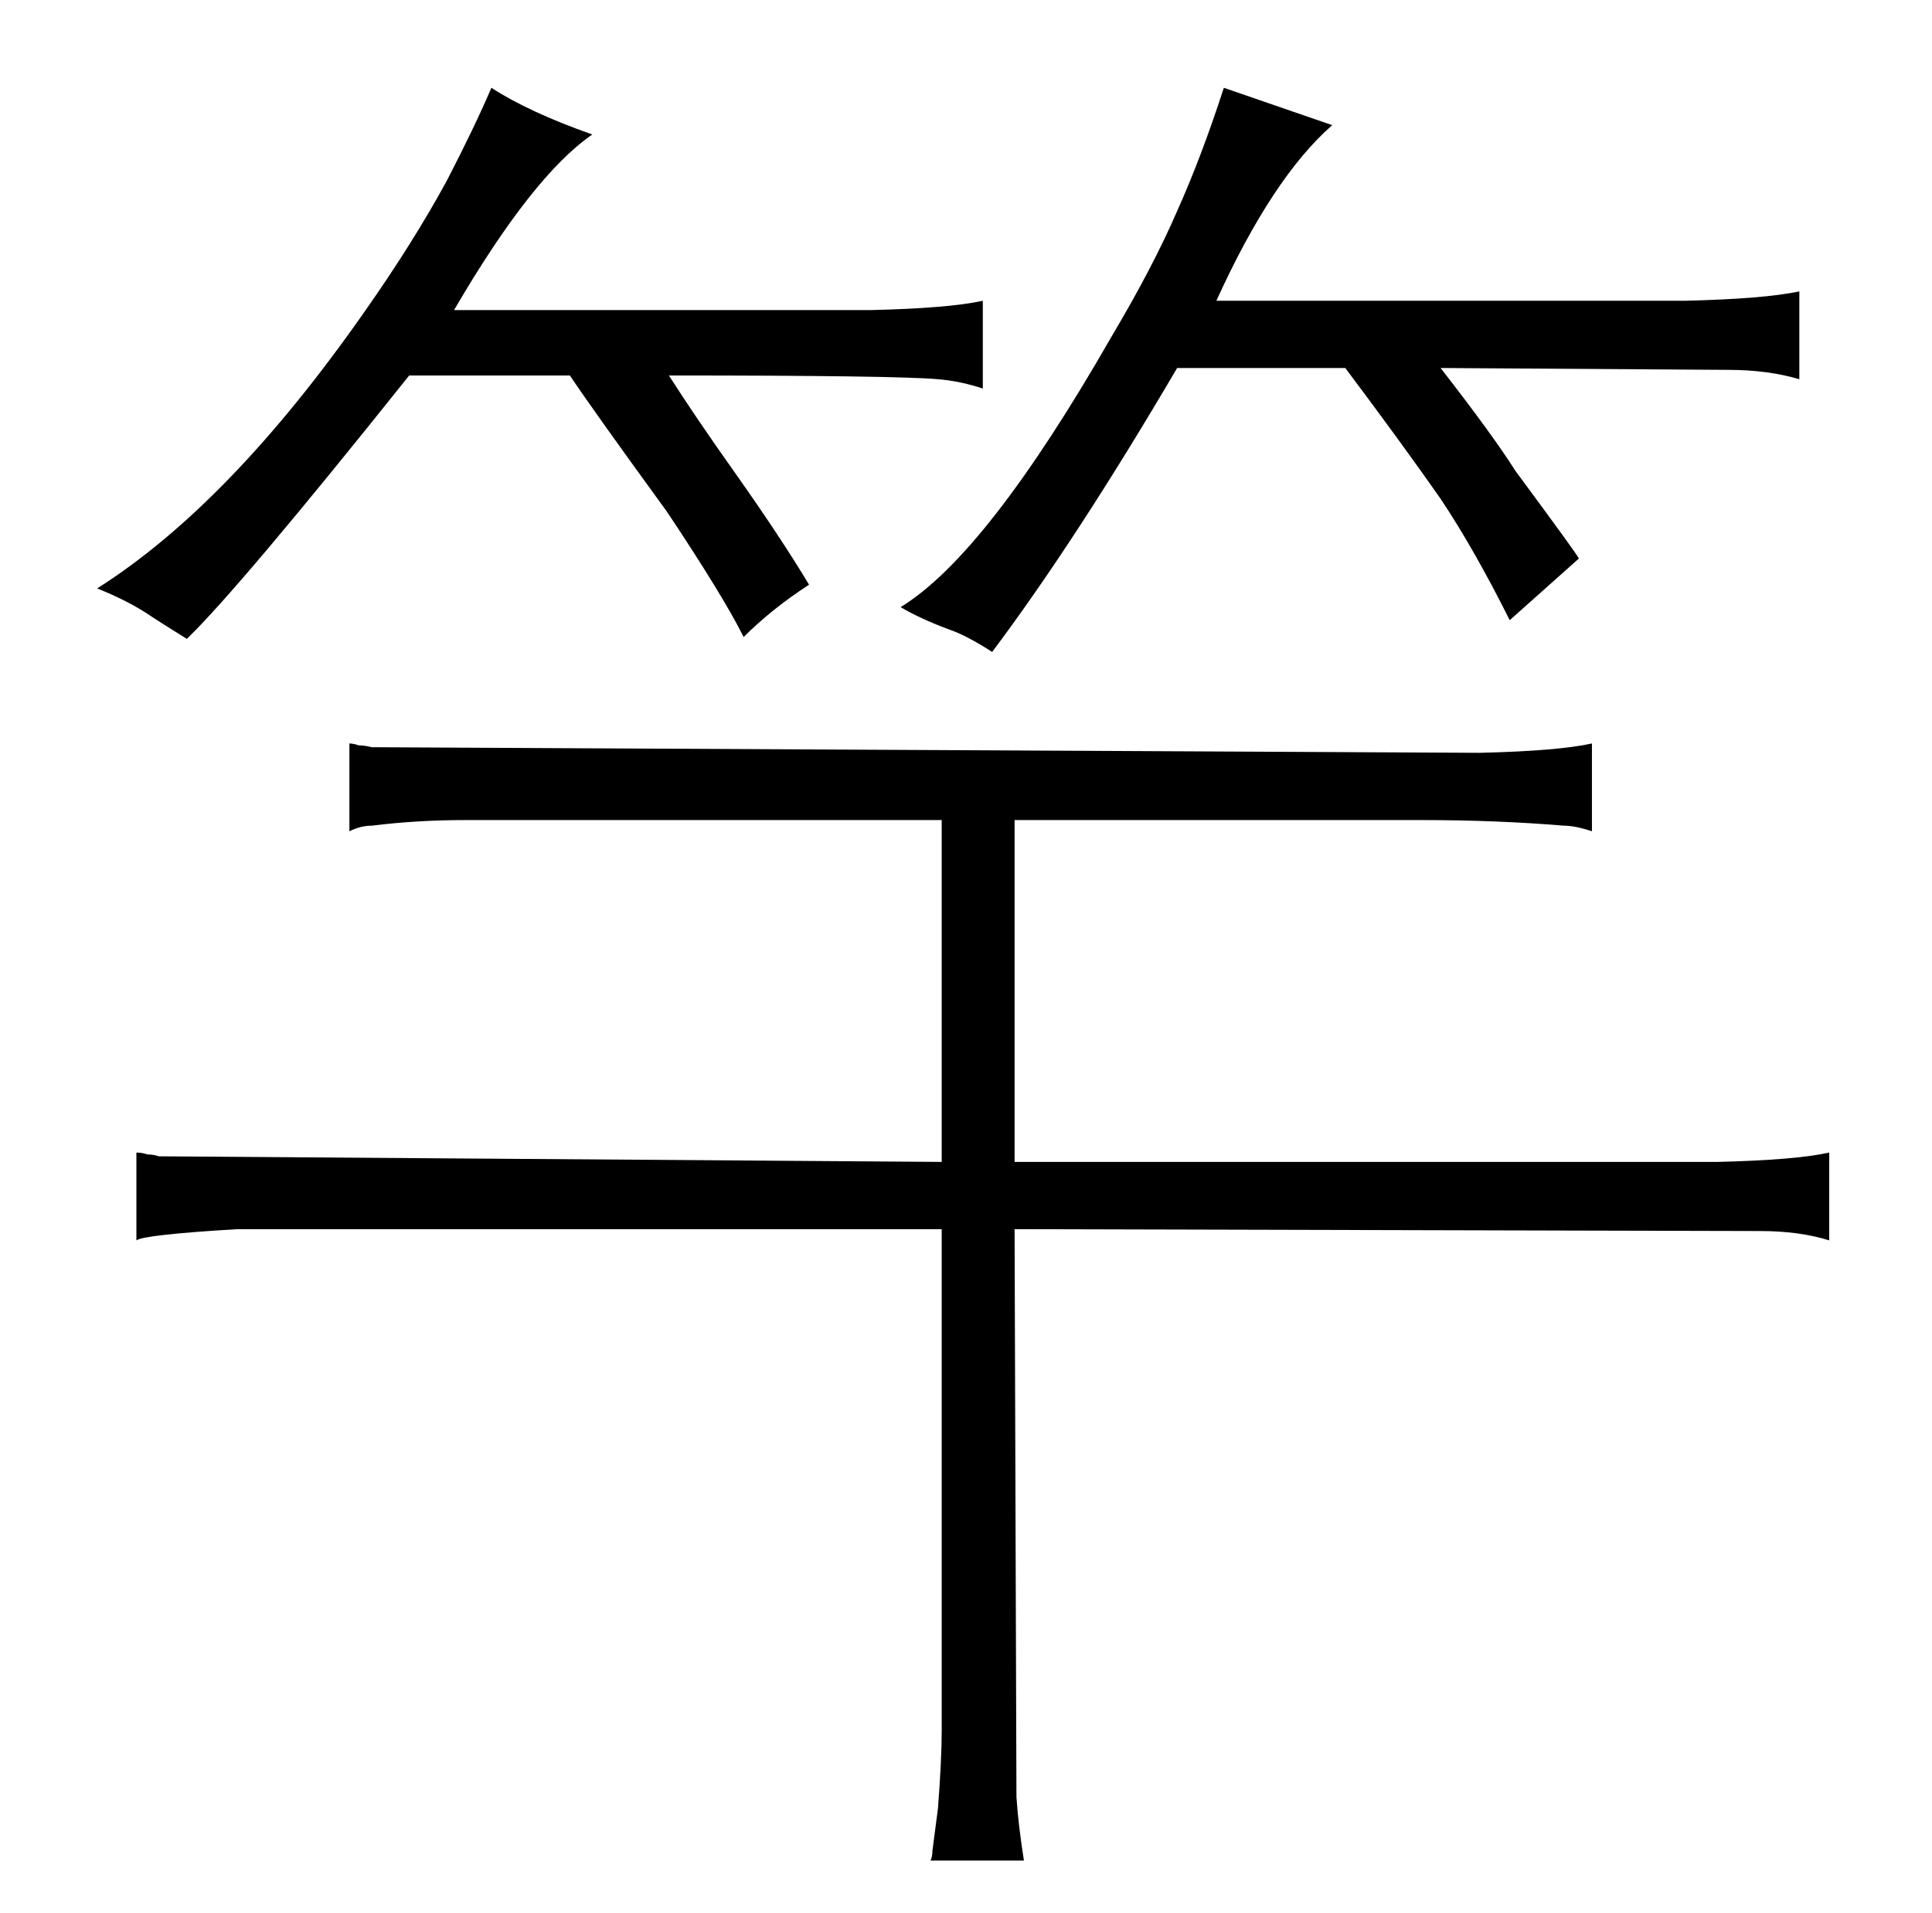 <?xml version="1.0" standalone="no"?>
<!DOCTYPE svg PUBLIC "-//W3C//DTD SVG 1.1//EN" "http://www.w3.org/Graphics/SVG/1.1/DTD/svg11.dtd" >
<svg xmlns="http://www.w3.org/2000/svg" xmlns:xlink="http://www.w3.org/1999/xlink" version="1.1" viewBox="-10 0 1034 1024">
  <g transform="matrix(1 0 0 -1 0 820)">
   <path fill="currentColor"
d="M295 619q12 -18 52 -73q30 -45 41 -67q15 15 35 28q-15 25 -39 59q-22 31 -36 53q121 0 144 -2q12 -1 24 -5v47q-18 -4 -60 -5h-223q42 72 74 94q-34 12 -54 25q-9 -21 -24 -50q-18 -33 -44 -70q-72 -103 -143 -148q15 -6 26 -13q9 -6 22 -14q28 27 119 141h86zM494 198
l-419 3q-3 1 -6 1q-3 1 -6 1v-47q4 3 54 6h377v-268q0 -16 -2 -42l-3 -23q0 -3 -1 -5h50q-3 19 -4 34l-1 304l399 -1q21 0 37 -5v47q-18 -4 -60 -5h-376v183h218q40 0 76 -3q6 0 15 -3v47q-18 -4 -60 -5l-593 3q-4 1 -7 1q-3 1 -5 1v-47q6 3 12 3q24 3 50 3h255v-183z
M710 623q30 -40 51 -70q18 -27 37 -65q18 16 37 33q0 1 -34 47q-12 19 -40 55l154 -1q21 0 38 -5v47q-19 -4 -61 -5h-251q30 66 62 94l-58 20q-12 -37 -25 -66q-13 -30 -35 -67q-67 -117 -113 -145q10 -6 26 -12q9 -3 23 -12q45 60 99 152h90z" />
  </g>

</svg>
